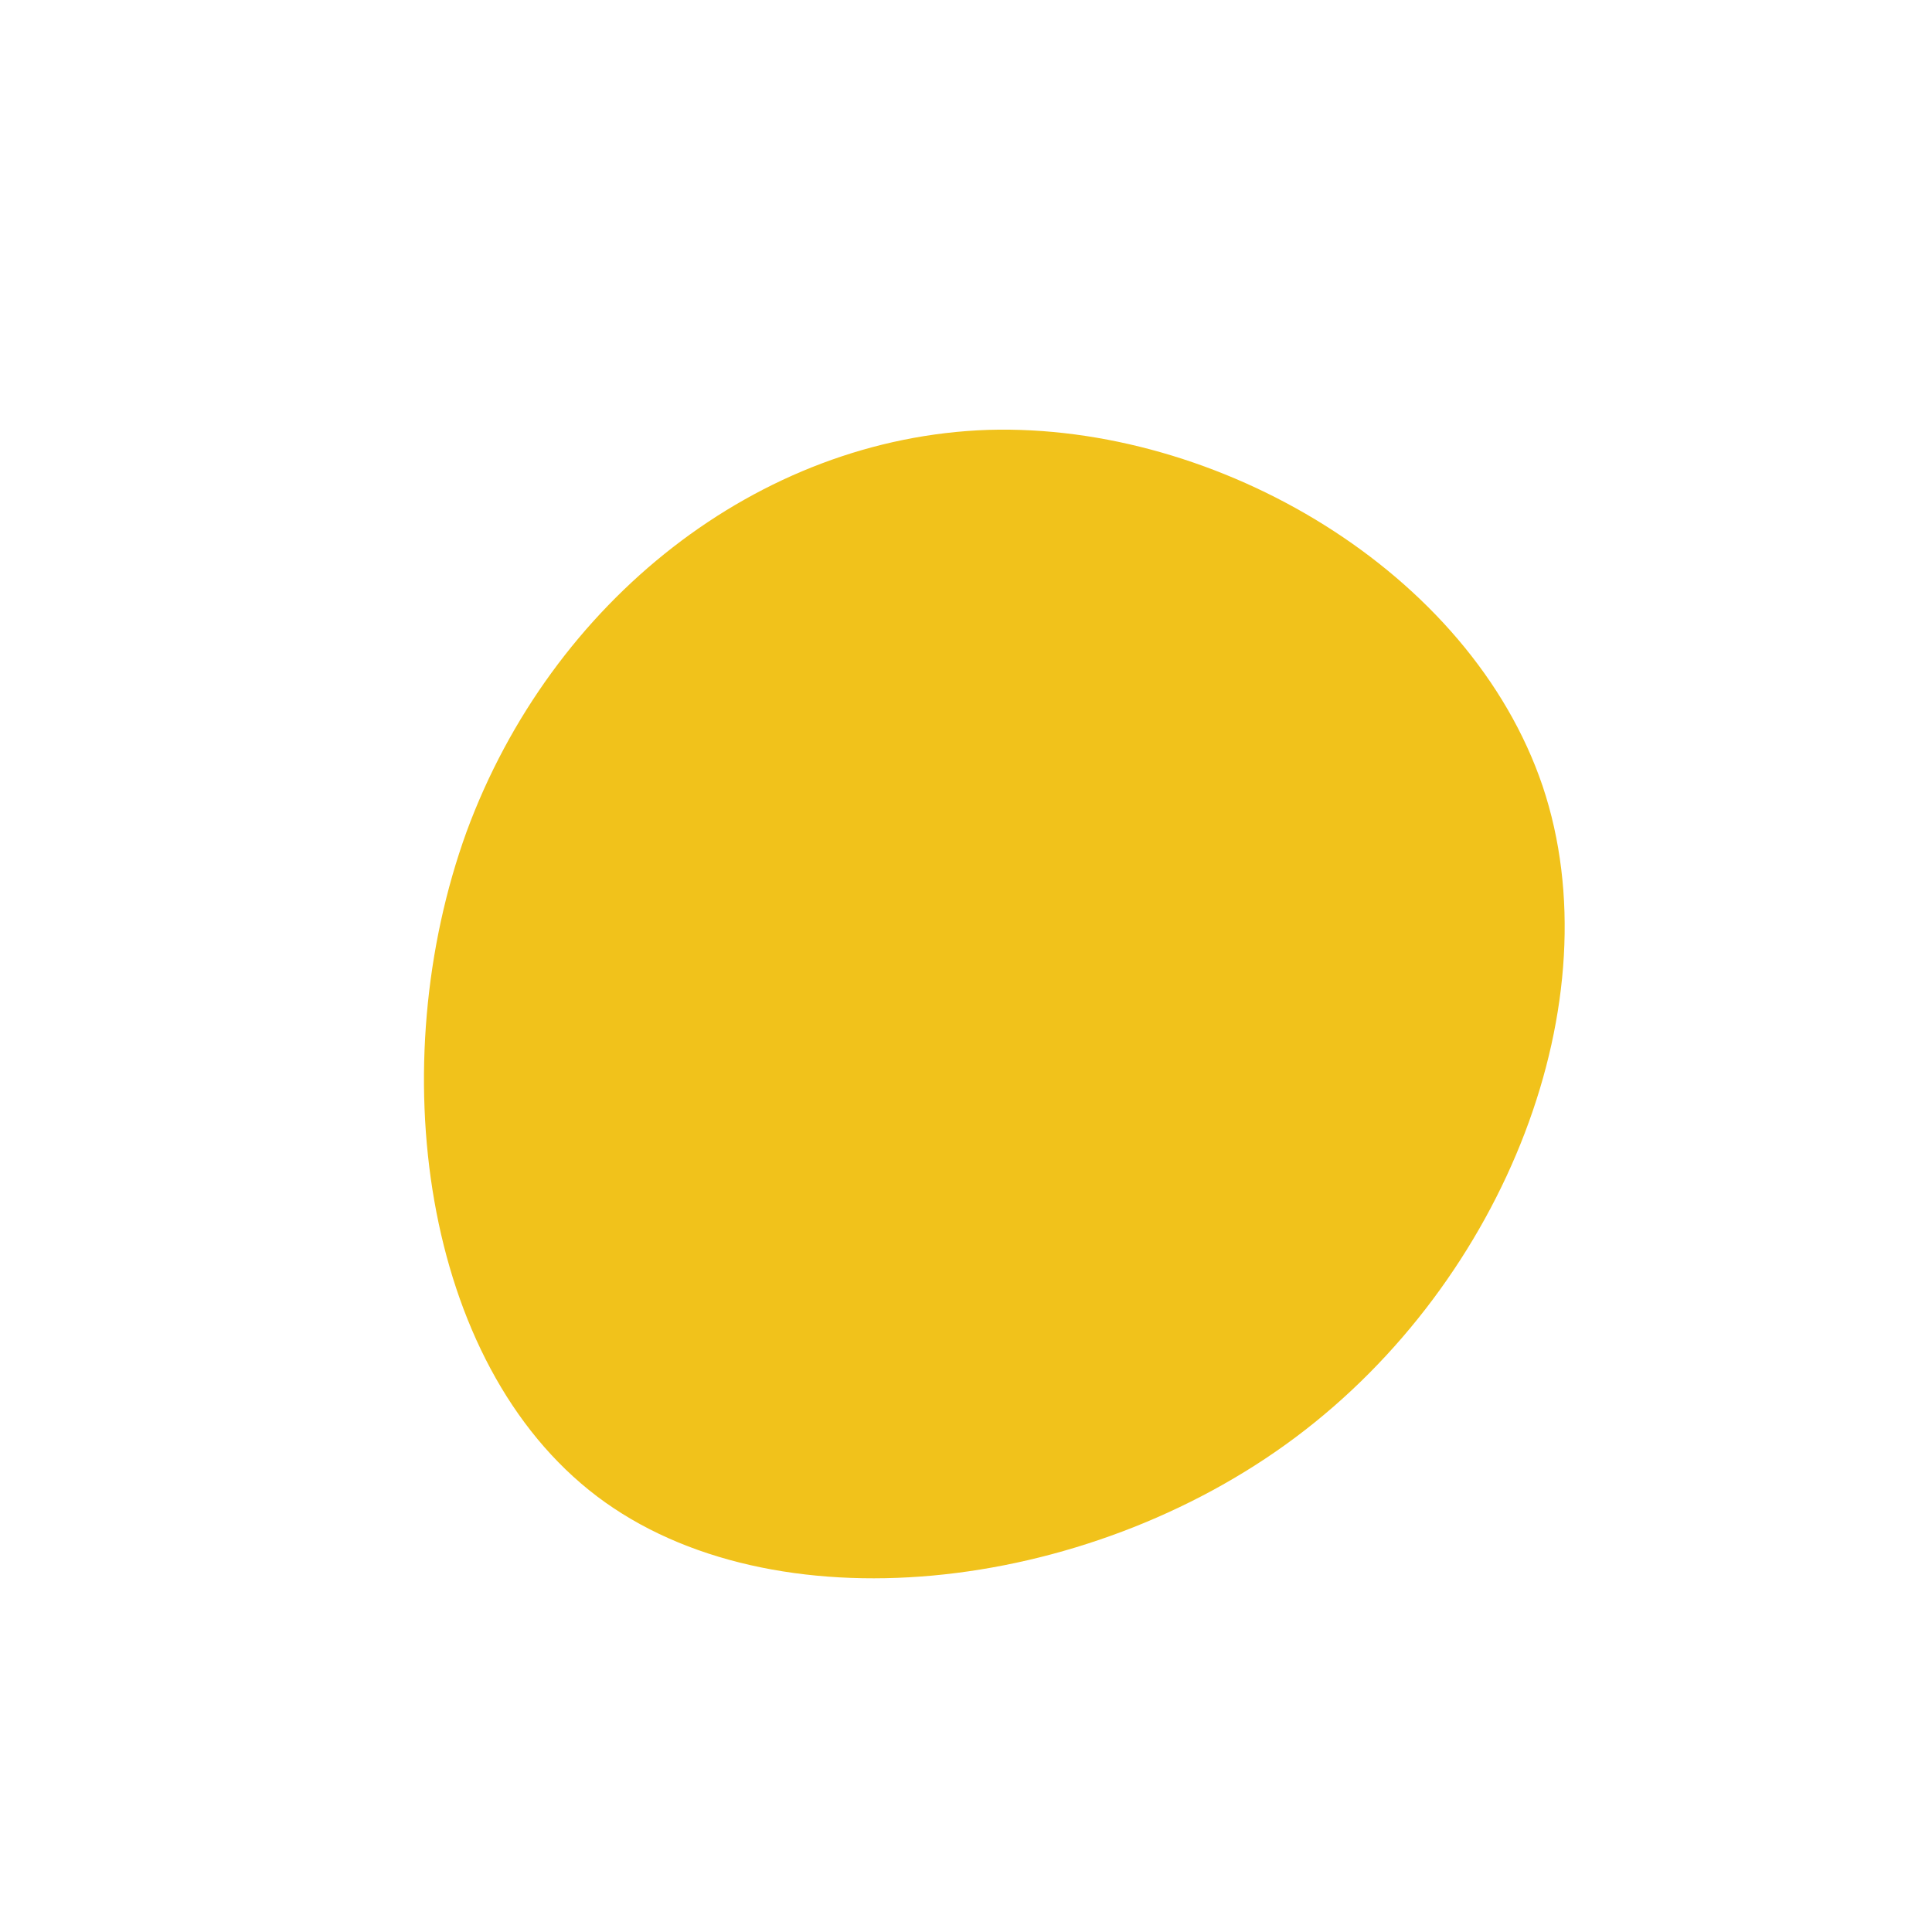 <?xml version="1.0" standalone="no"?>
<svg viewBox="0 0 200 200" xmlns="http://www.w3.org/2000/svg">
  <path fill="#F1C21B" d="M59.7,-18.6C67.1,3.5,55.9,32.5,34.1,48.8C12.3,65.1,-20.1,68.6,-38.2,54.9C-56.4,41.1,-60.4,10.1,-51.7,-13.9C-42.9,-37.8,-21.5,-54.7,2.3,-55.5C26.1,-56.2,52.2,-40.8,59.7,-18.6Z" transform="translate(100 100)" />
</svg>

